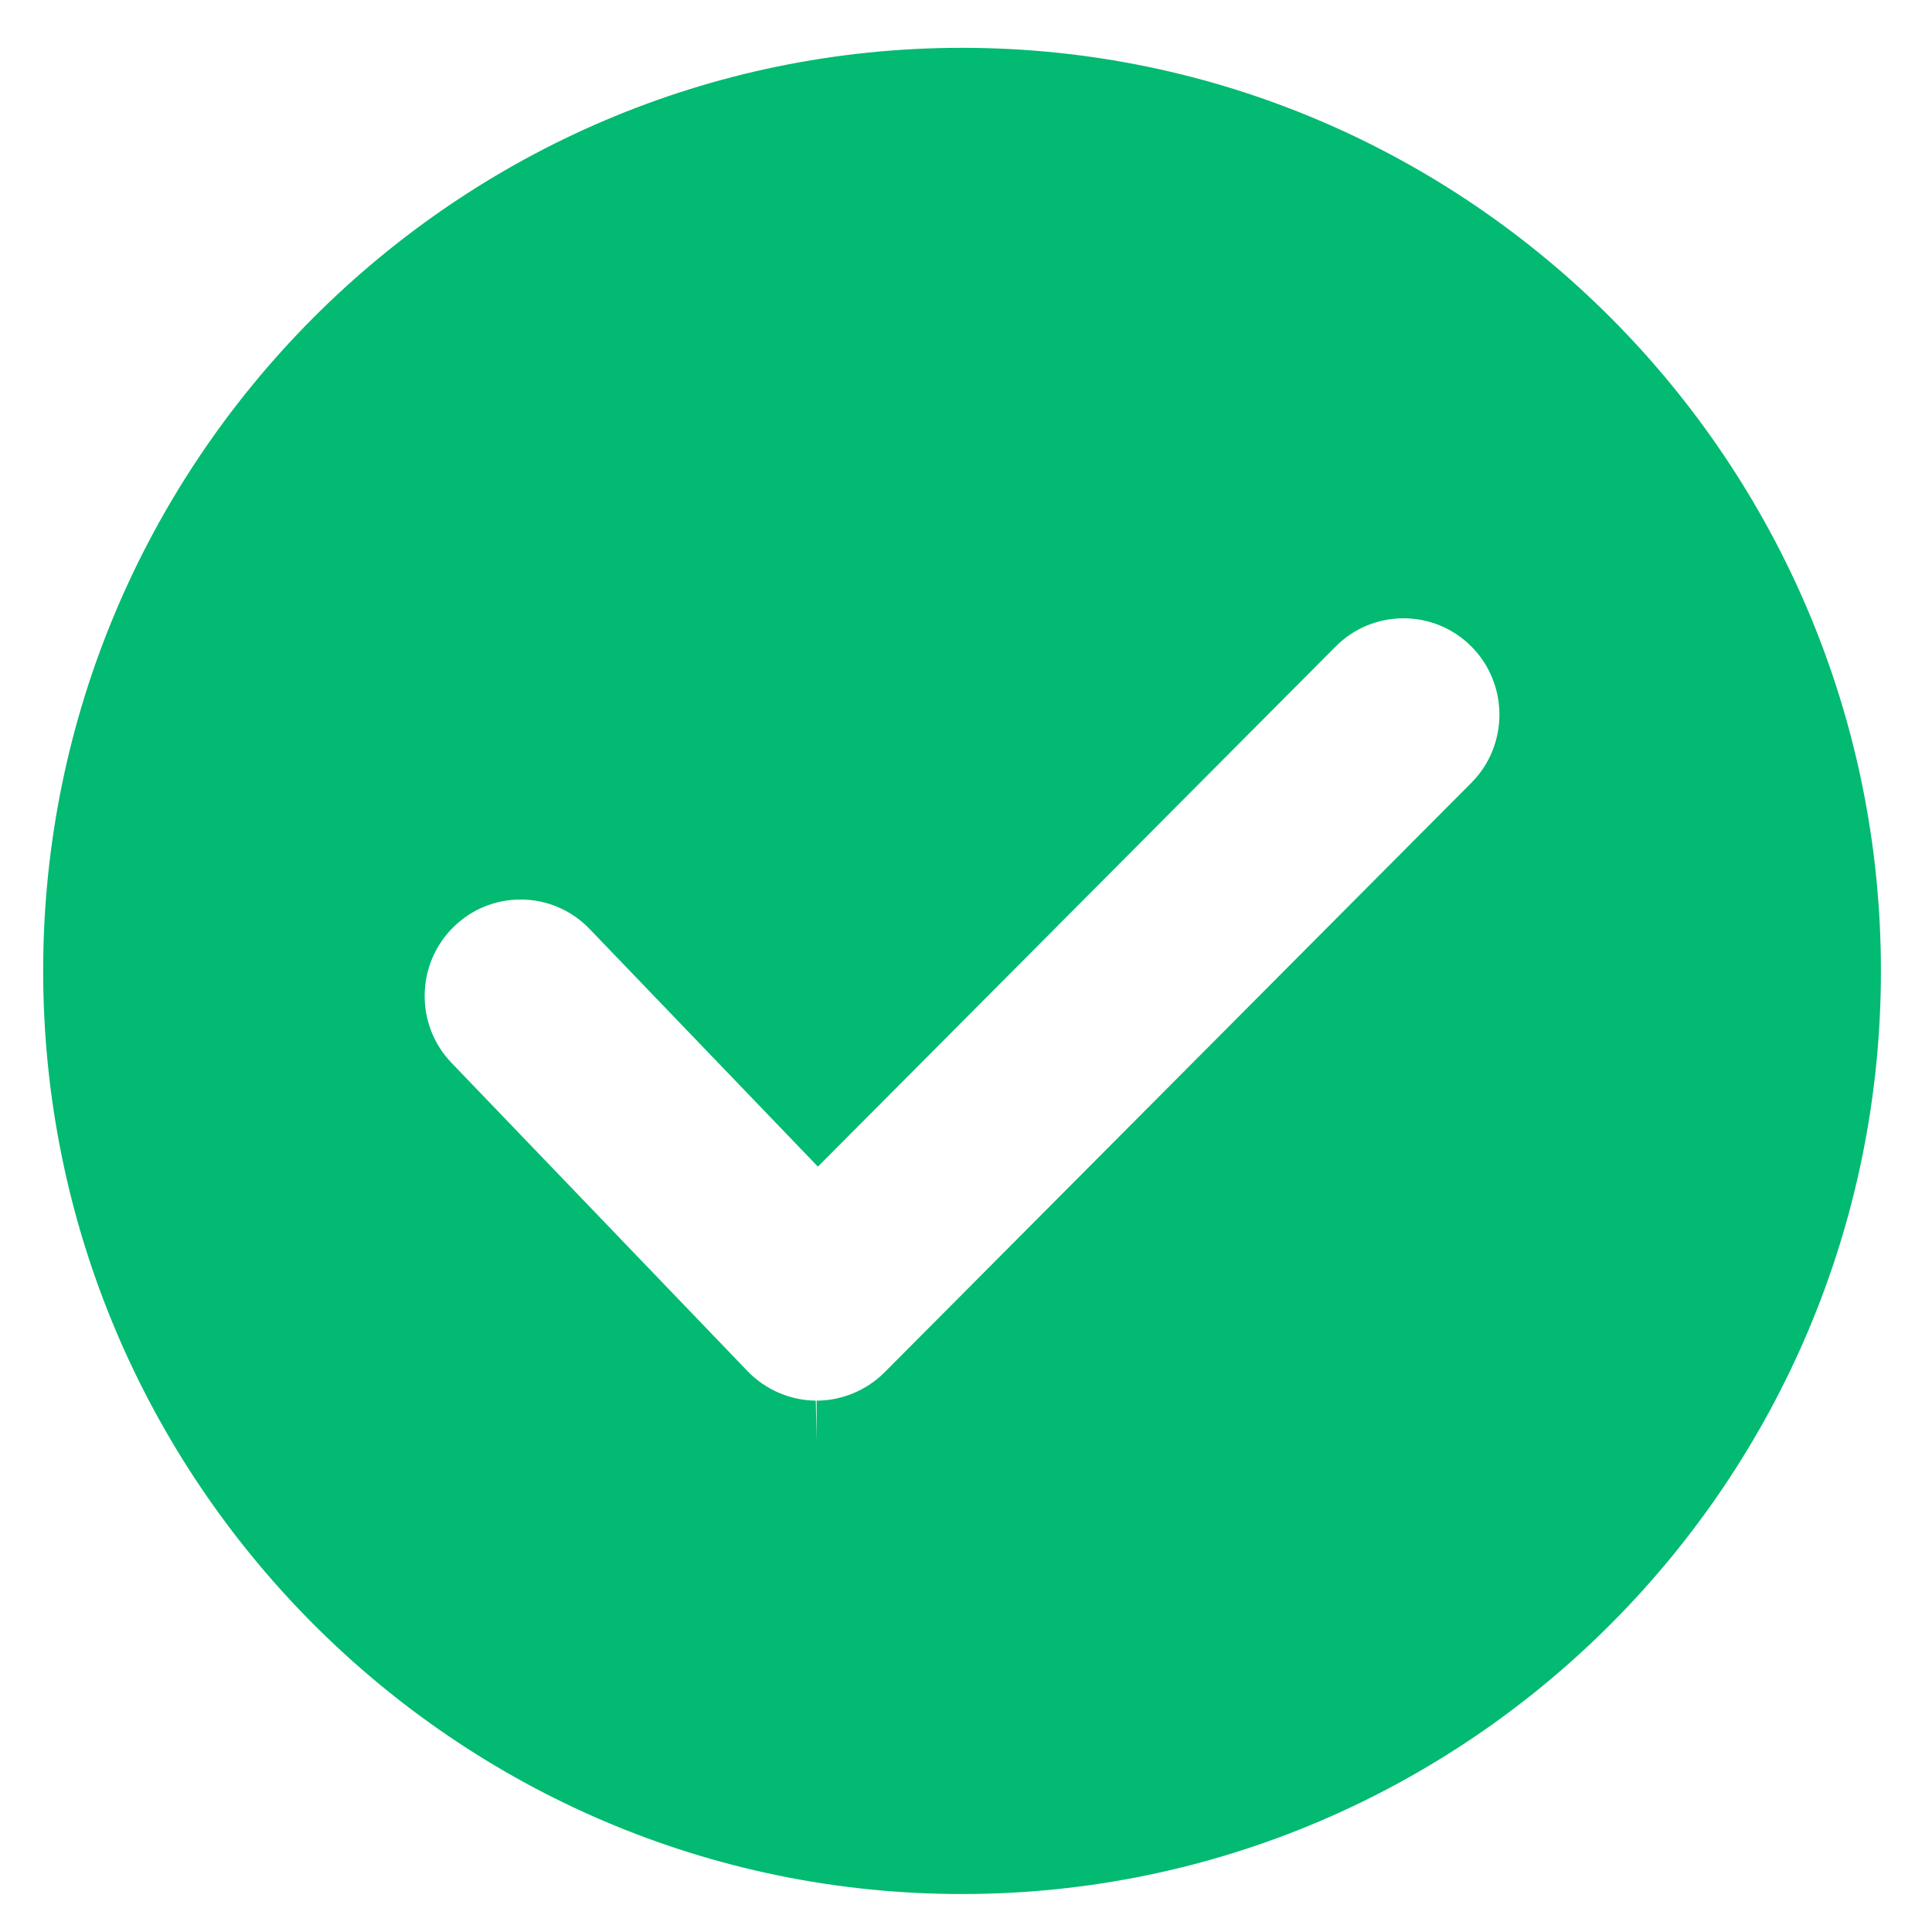 <svg width="32" height="32" viewBox="0 0 32 32" fill="none" xmlns="http://www.w3.org/2000/svg">
<path d="M15.934 0.792C7.542 0.792 0.715 7.651 0.715 16.081C0.715 24.512 7.542 31.371 15.934 31.371C24.326 31.371 31.154 24.512 31.154 16.081C31.154 7.651 24.326 0.792 15.934 0.792ZM24.37 12.966L14.65 22.731C14.354 23.028 13.944 23.199 13.526 23.199V23.86L13.512 23.199C13.088 23.195 12.677 23.017 12.382 22.711L7.479 17.605C6.87 16.971 6.888 15.959 7.519 15.347C7.816 15.058 8.208 14.899 8.622 14.899C9.057 14.899 9.464 15.073 9.766 15.387L13.547 19.323L22.123 10.708C22.423 10.407 22.822 10.241 23.247 10.241C23.671 10.241 24.07 10.407 24.371 10.708C24.99 11.331 24.99 12.344 24.37 12.966Z" fill="#02BA71"/>
</svg>
